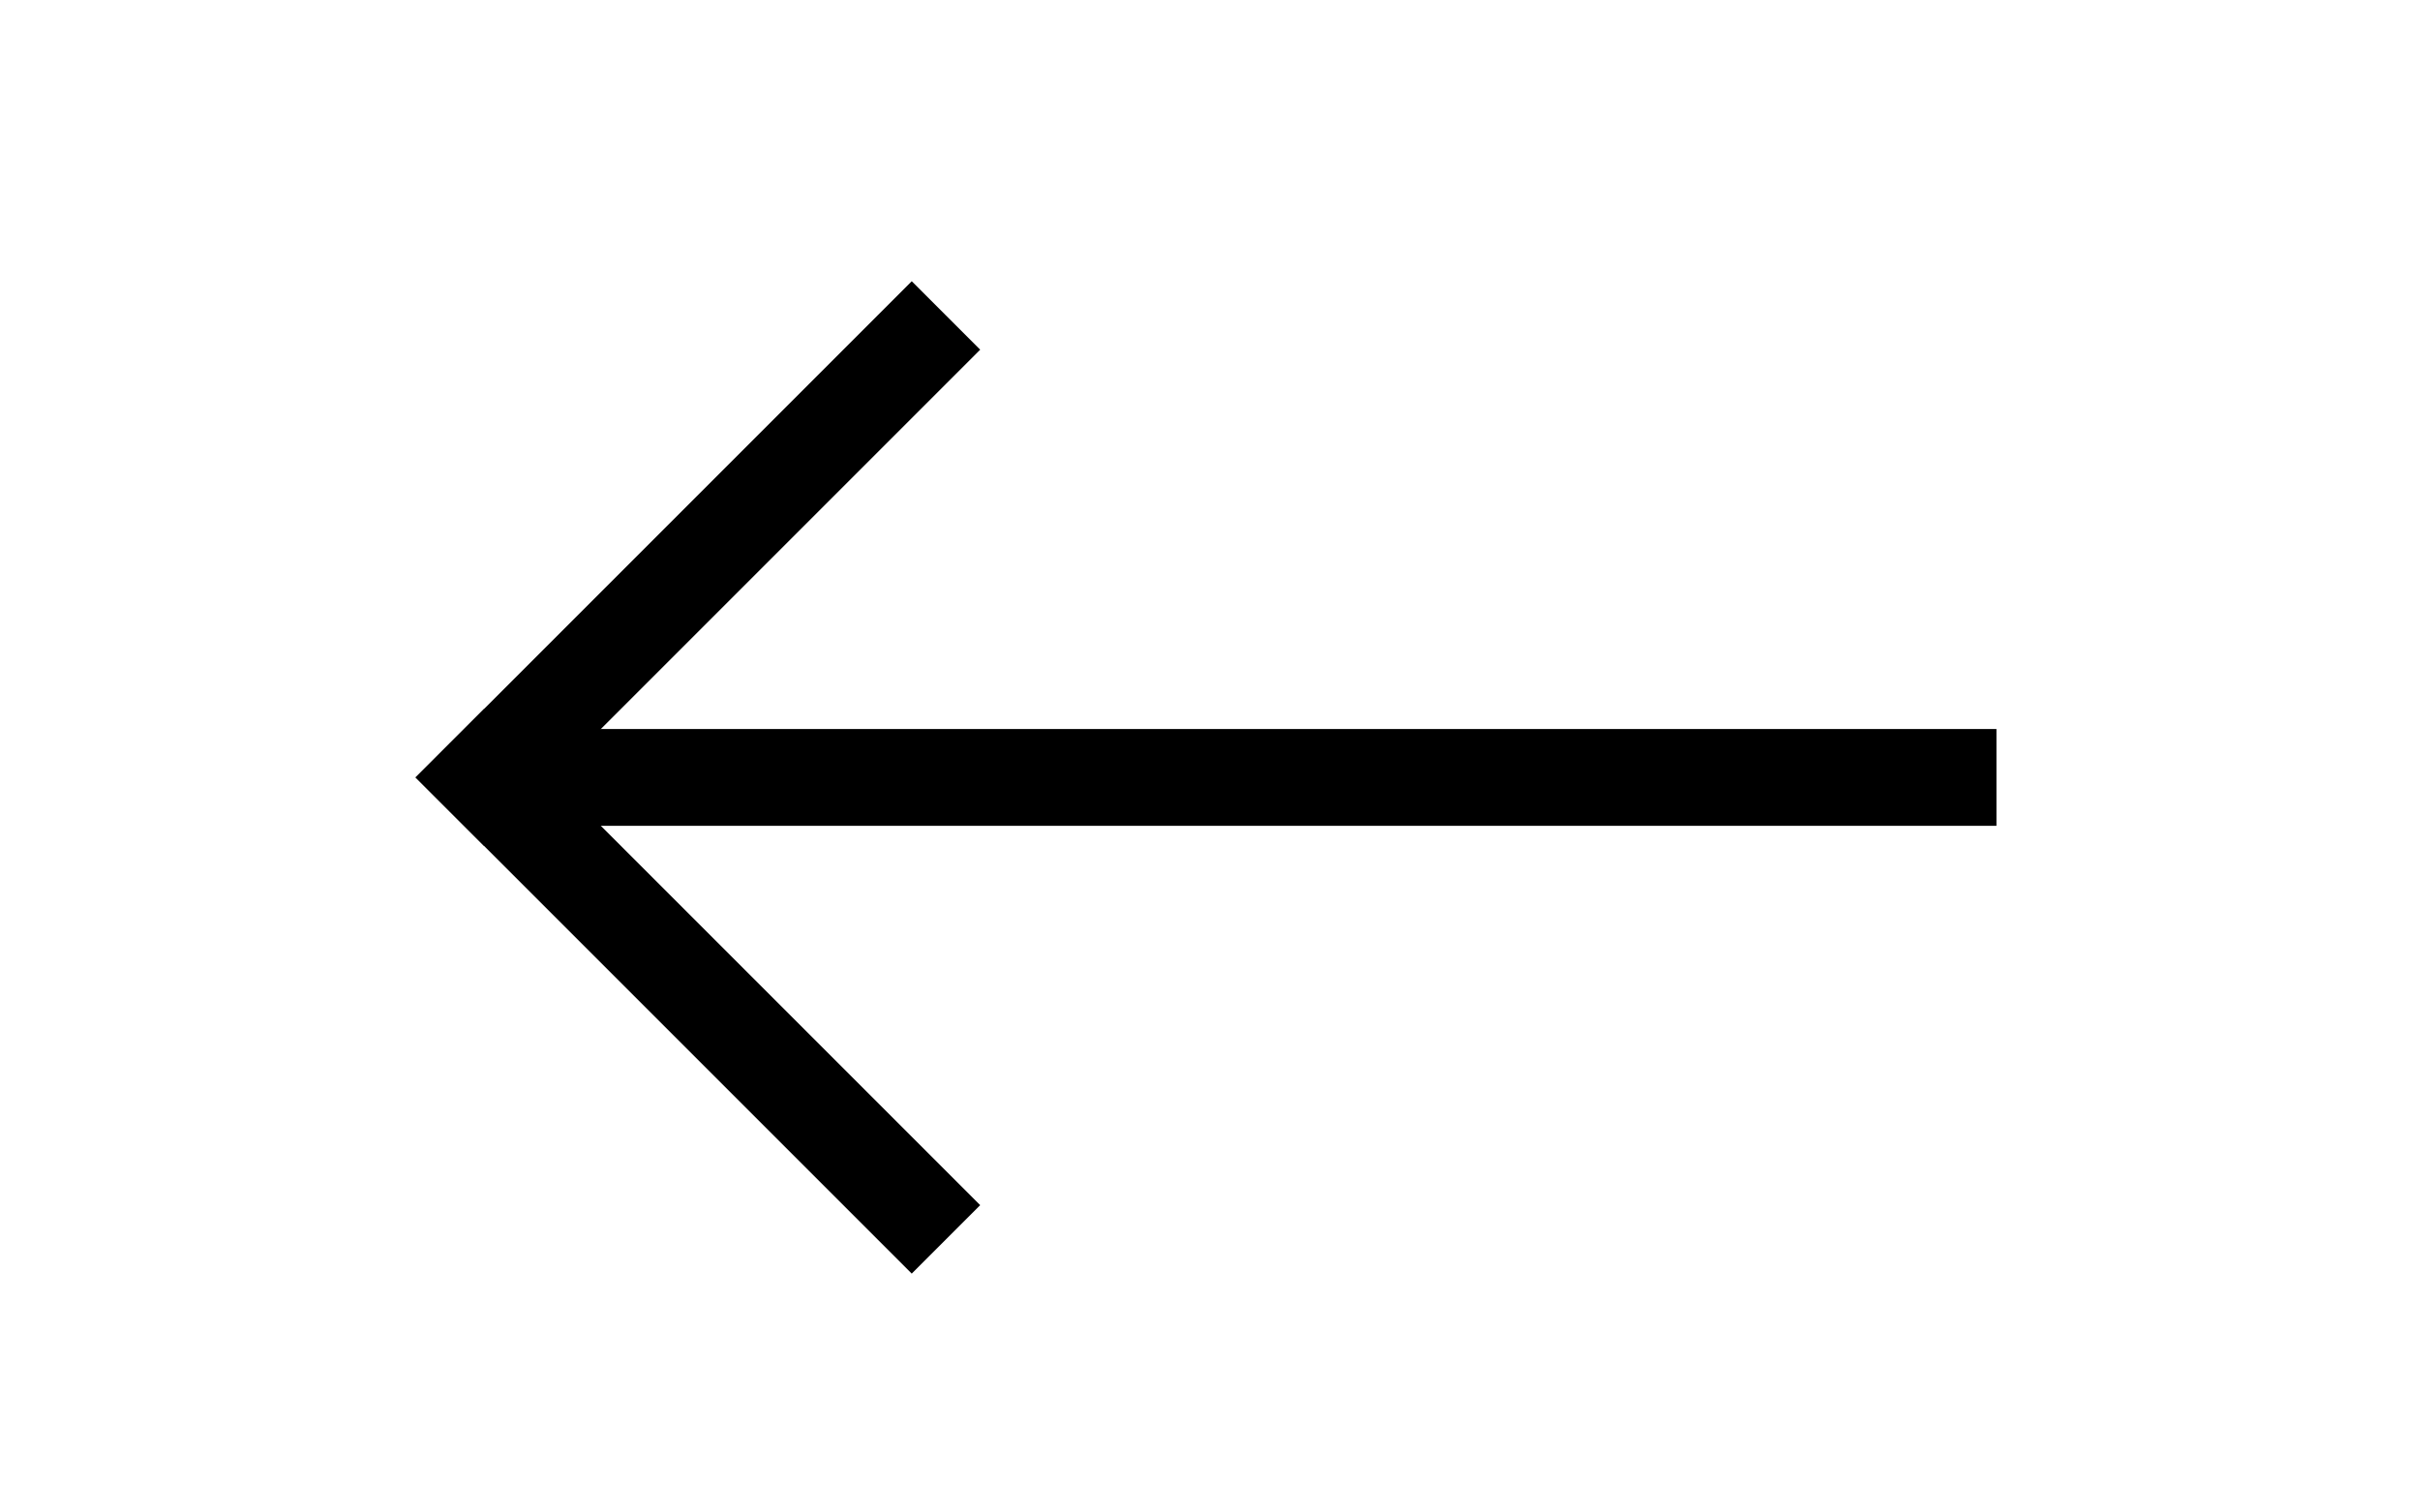 <?xml version="1.0" encoding="UTF-8"?>
<svg id="Lag_1" data-name="Lag 1" xmlns="http://www.w3.org/2000/svg" viewBox="0 0 40 25">
  <defs>
    <style>
      .cls-1 {
        stroke-linecap: square;
      }

      .cls-1, .cls-2 {
        fill: none;
        stroke: #000;
        stroke-miterlimit: 10;
        stroke-width: 1.6px;
      }
    </style>
  </defs>
  <line class="cls-2" x1="8" y1="12.85" x2="33" y2="12.85"/>
  <line class="cls-1" x1="8" y1="12.85" x2="15.07" y2="5.78"/>
  <line class="cls-1" x1="15.07" y1="19.92" x2="8" y2="12.85"/>
</svg>